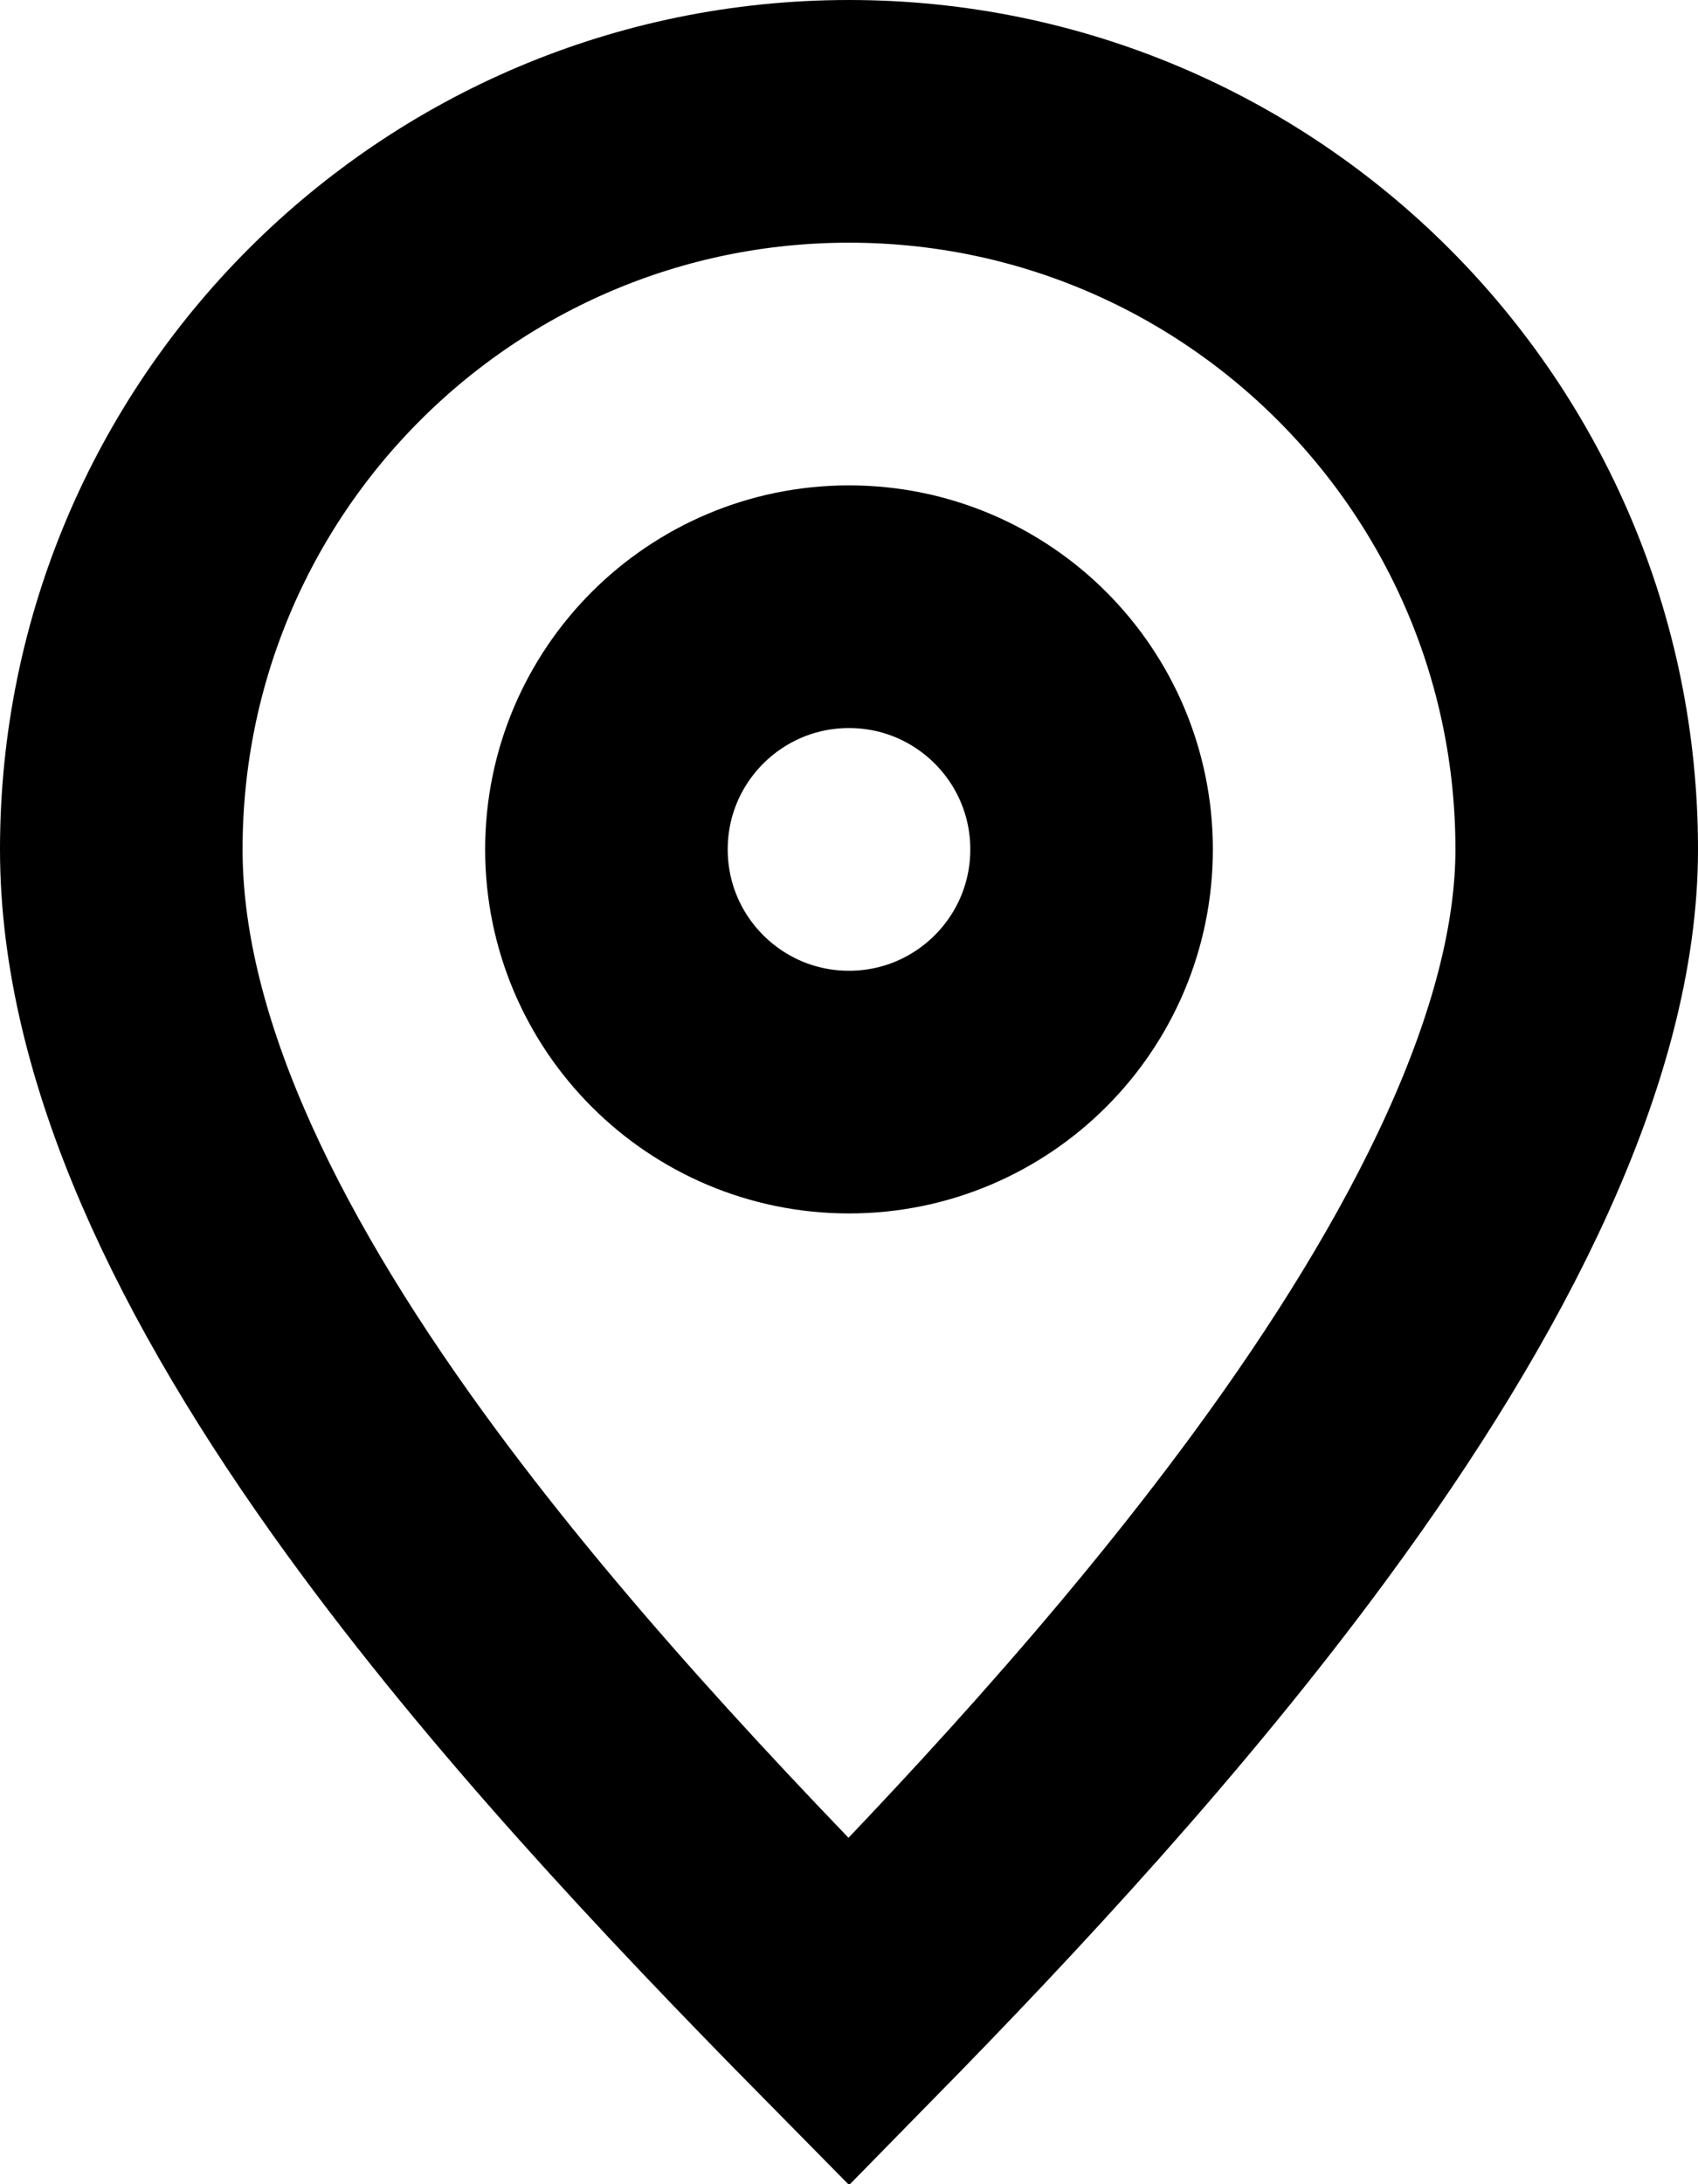 <svg width="14" height="18" viewBox="0 0 14 18" fill="none" xmlns="http://www.w3.org/2000/svg">
<path d="M13 7C13 8.593 12.048 10.495 10.632 12.42C9.491 13.971 8.138 15.42 6.999 16.581C5.689 15.253 4.303 13.776 3.184 12.237C1.846 10.396 1 8.61 1 7C1 3.686 3.686 1 7 1C10.314 1 13 3.686 13 7Z" stroke="currentColor" stroke-width="2"/>
<circle cx="7" cy="7" r="2" stroke="currentColor" stroke-width="2"/>
</svg>
